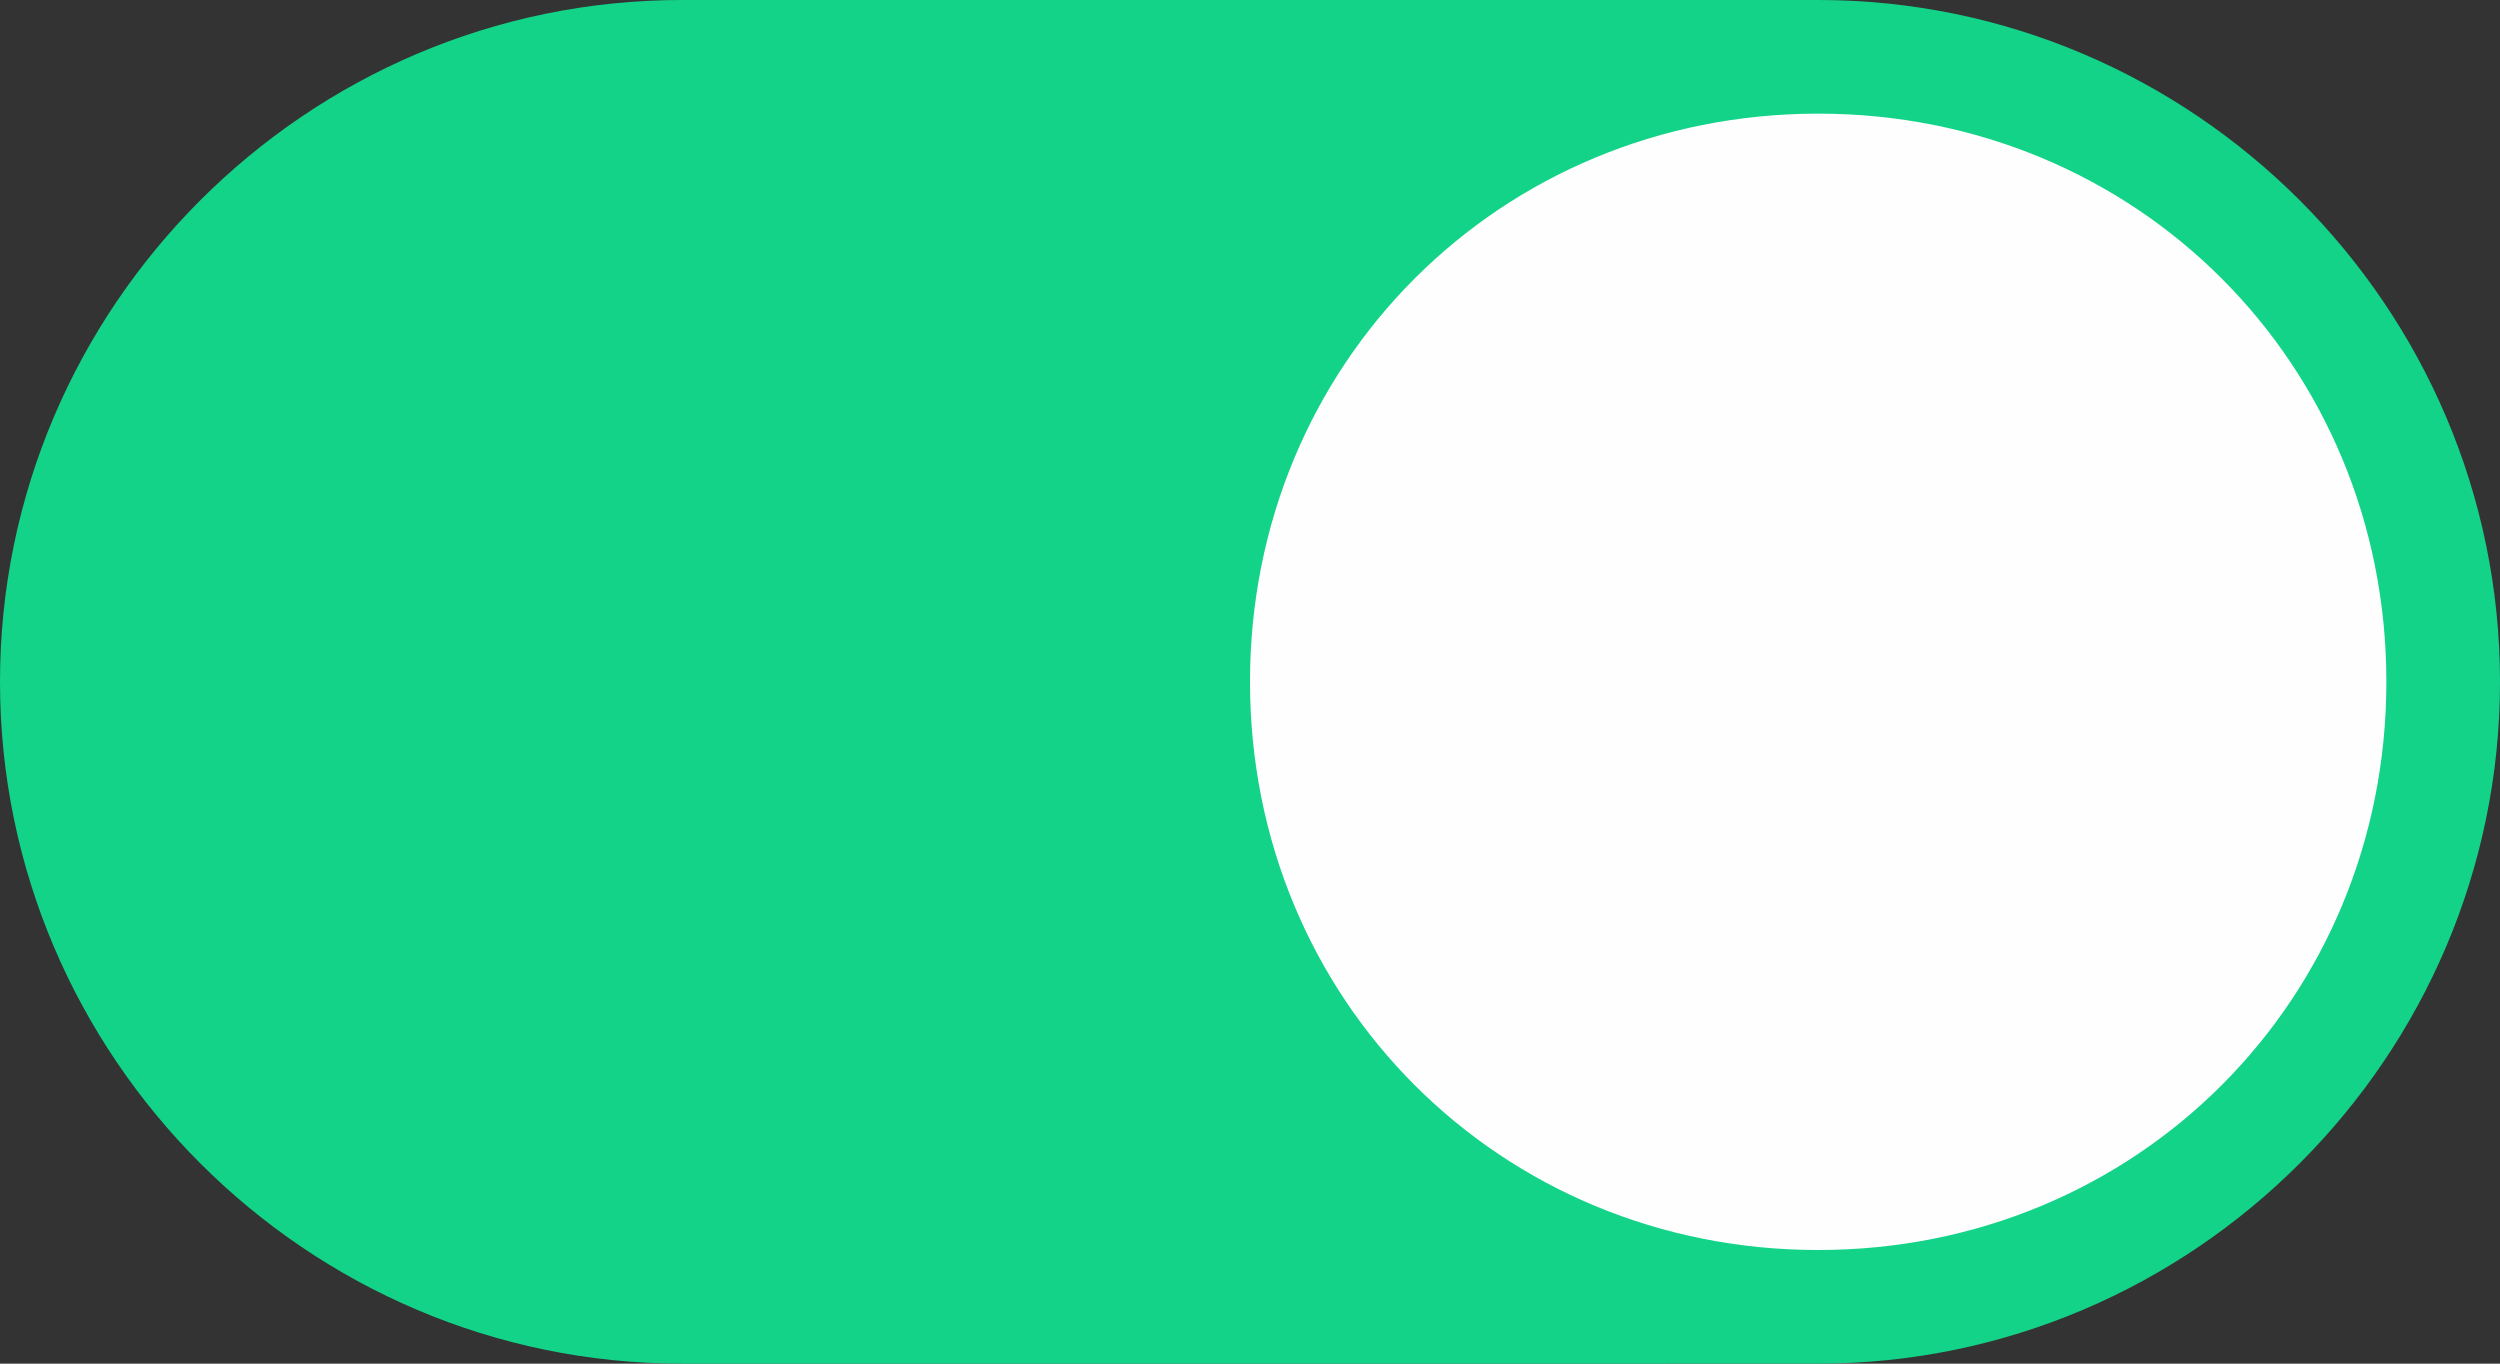 <?xml version="1.0" encoding="utf-8"?>
<!-- Generator: Adobe Illustrator 27.0.1, SVG Export Plug-In . SVG Version: 6.00 Build 0)  -->
<svg version="1.1" id="Ebene_1" xmlns="http://www.w3.org/2000/svg" xmlns:xlink="http://www.w3.org/1999/xlink" x="0px" y="0px"
	 viewBox="0 0 22 12" style="enable-background:new 0 0 22 12;" xml:space="preserve">
<rect x="0" y="0" width="22" height="12" fill="#333333" stroke="none"/>
<style type="text/css">
	.st0{fill-rule:evenodd;clip-rule:evenodd;fill:#13D389;}
	.st1{fill-rule:evenodd;clip-rule:evenodd;fill:#FFFEFE;}
</style>
<g id="Master">
	<g id="Form" transform="translate(-297, -336)">
		<g id="small_toggle_on" transform="translate(297, 336)">
			<path id="Rectangle" class="st0" d="M6,0h10c3.3,0,6,2.7,6,6l0,0c0,3.3-2.7,6-6,6H6c-3.3,0-6-2.7-6-6l0,0C0,2.7,2.7,0,6,0z"/>
			<path id="Rectangle_00000083070192536452465520000013278898488231899023_" class="st1" d="M16,1L16,1c2.8,0,5,2.2,5,5l0,0
				c0,2.8-2.2,5-5,5l0,0c-2.8,0-5-2.2-5-5l0,0C11,3.2,13.2,1,16,1z"/>
		</g>
	</g>
</g>
</svg>
